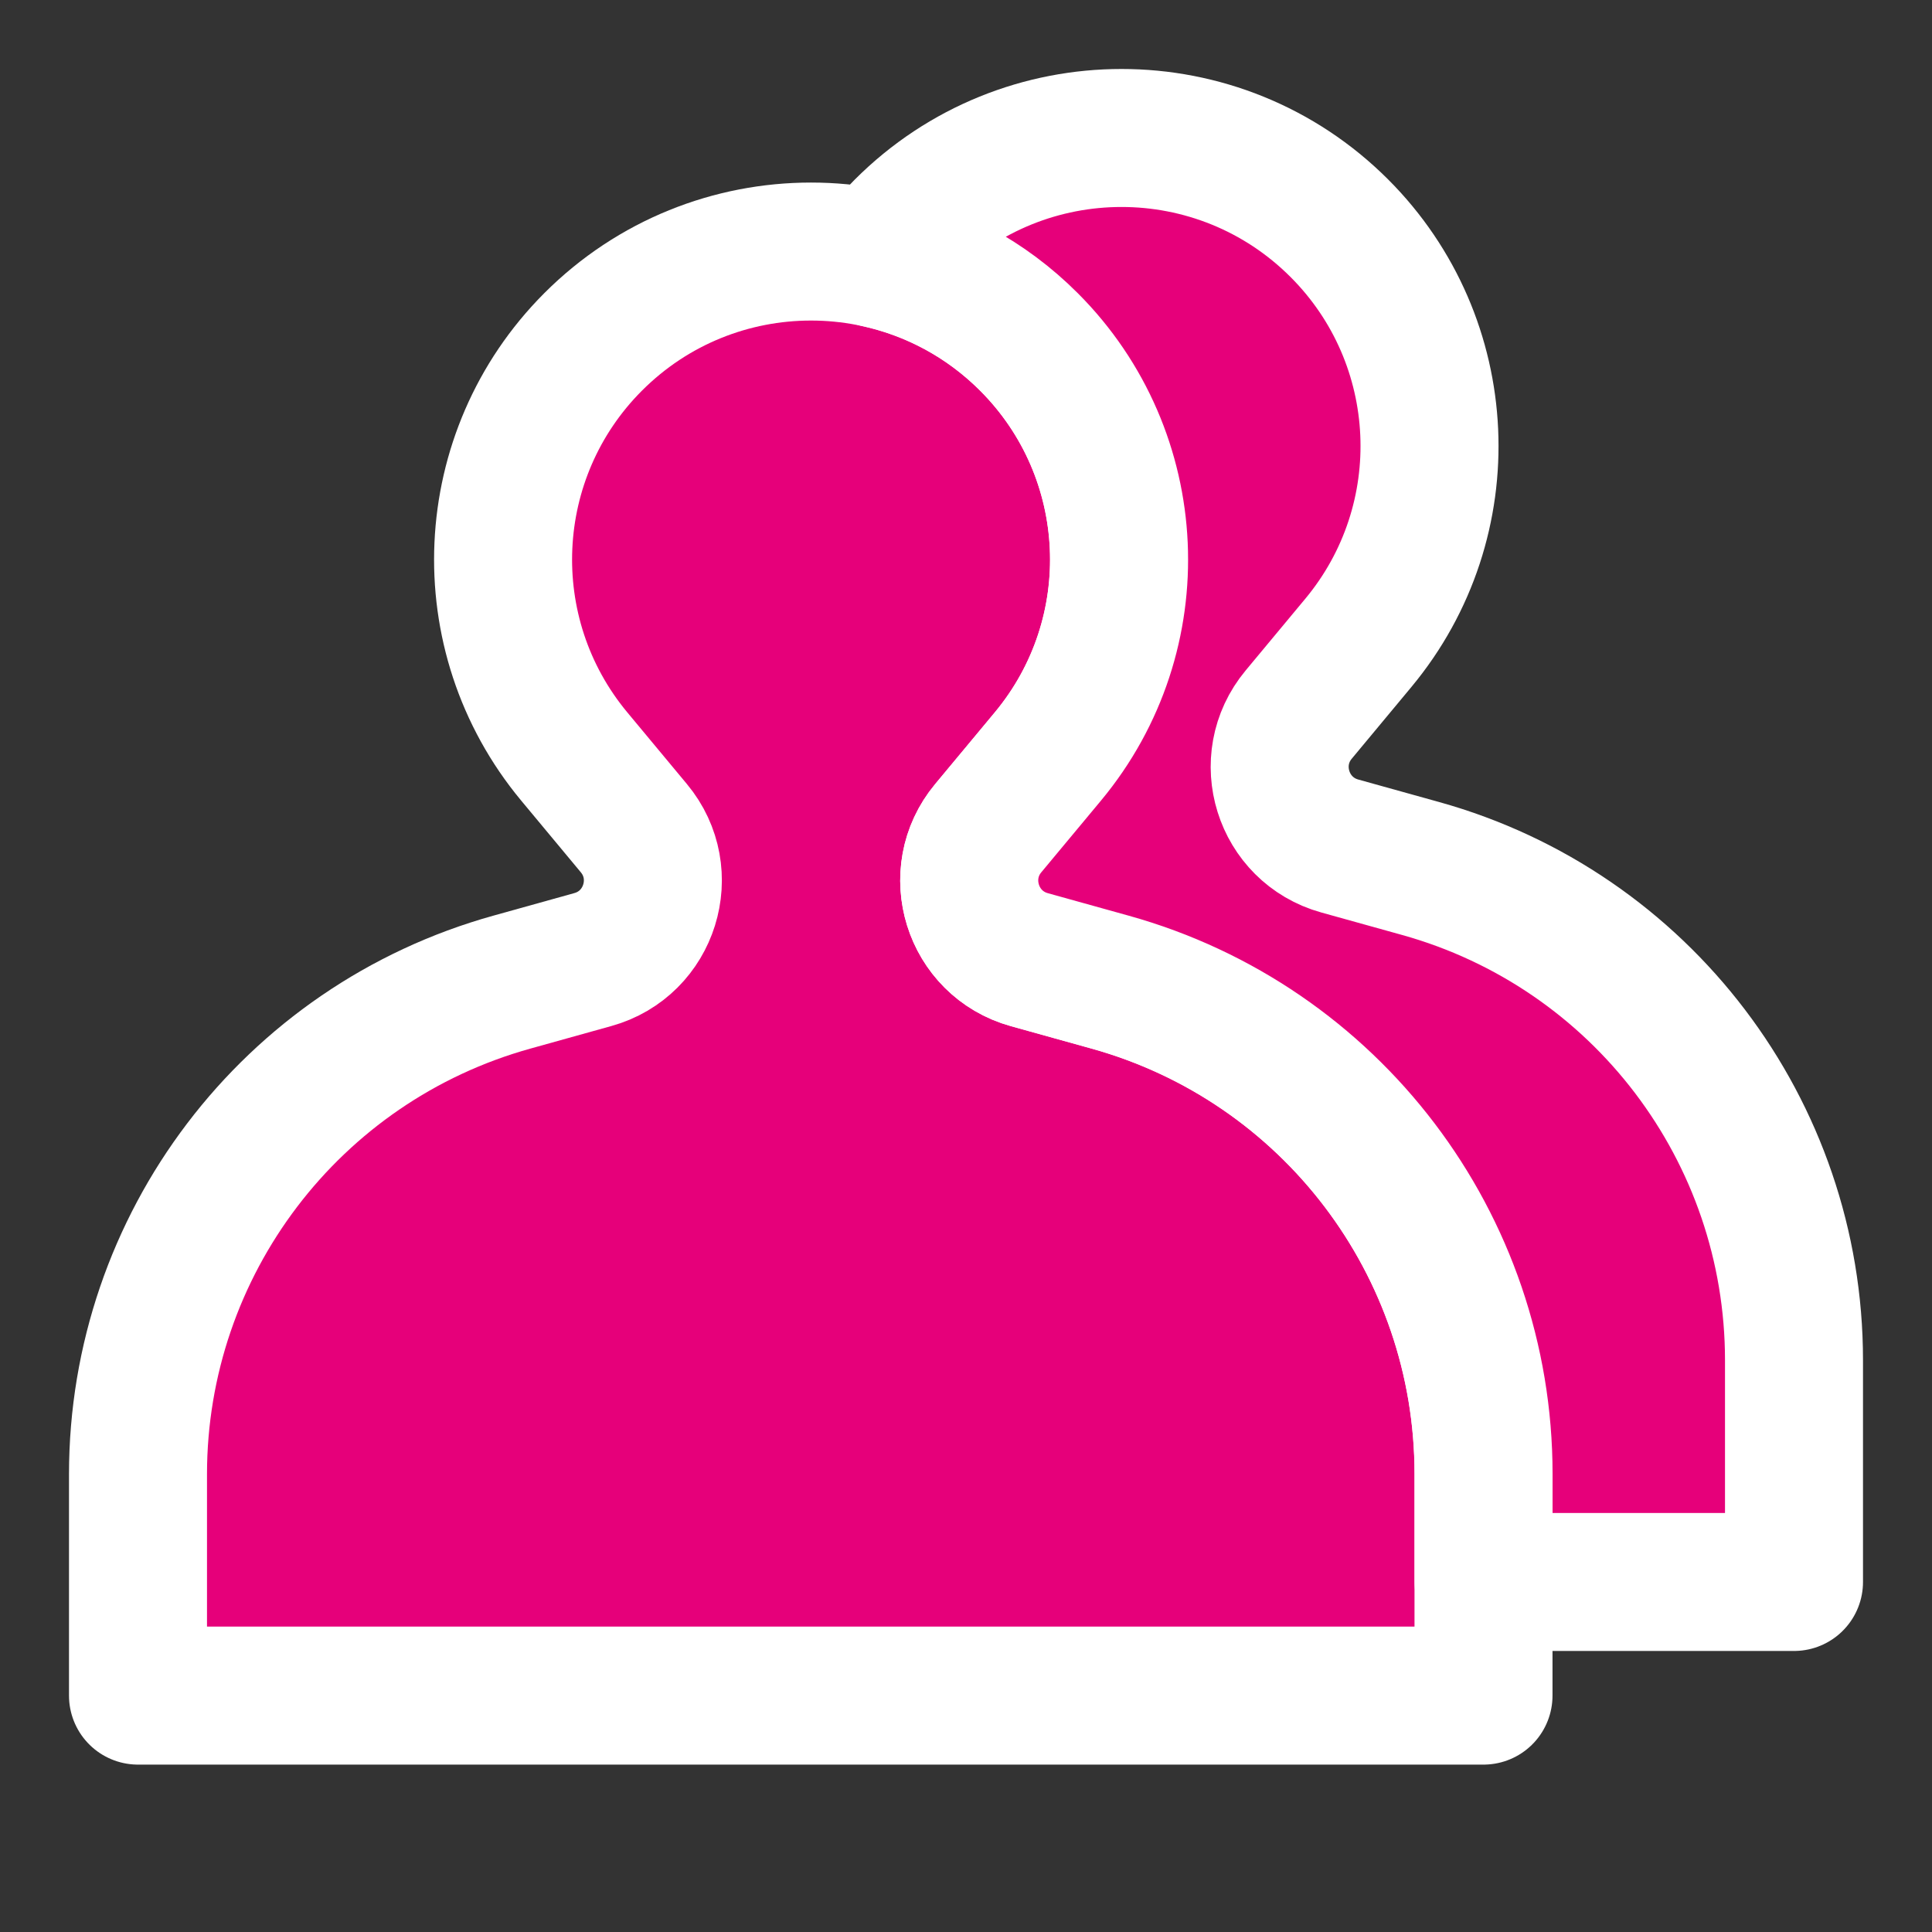 <svg width="48" height="48" viewBox="0 0 28 28" fill="#e6007a" xmlns="http://www.w3.org/2000/svg" stroke-width="2" stroke-linecap="round" stroke-linejoin="round" stroke="#ffffff"><rect x="0" y="0" width="28" height="28" fill="#333333" stroke="none"/><path d="M14.322 12.002L15.186 10.963C16.66 9.191 16.542 6.587 14.913 4.956C13.169 3.209 10.339 3.209 8.595 4.956C6.967 6.587 6.849 9.191 8.322 10.963L9.186 12.002C9.738 12.664 9.422 13.677 8.591 13.907L7.421 14.233C4.217 15.123 2 18.041 2 21.366L2 24.574H21.5V21.36C21.5 18.038 19.286 15.123 16.085 14.233L14.917 13.908C14.086 13.677 13.77 12.664 14.322 12.002Z"></path><path d="M12.71 3.749C13.518 3.926 14.286 4.328 14.914 4.957C16.543 6.588 16.661 9.192 15.187 10.964L14.323 12.002C13.771 12.665 14.087 13.677 14.918 13.908L16.086 14.233C19.287 15.123 21.501 18.038 21.501 21.361V22.927H26V19.714C26 16.391 23.786 13.476 20.585 12.586L19.417 12.261C18.586 12.03 18.27 11.019 18.822 10.356L19.686 9.317C21.16 7.545 21.042 4.942 19.413 3.31C17.669 1.563 14.839 1.563 13.095 3.31C12.956 3.45 12.828 3.596 12.71 3.749Z"></path></svg>